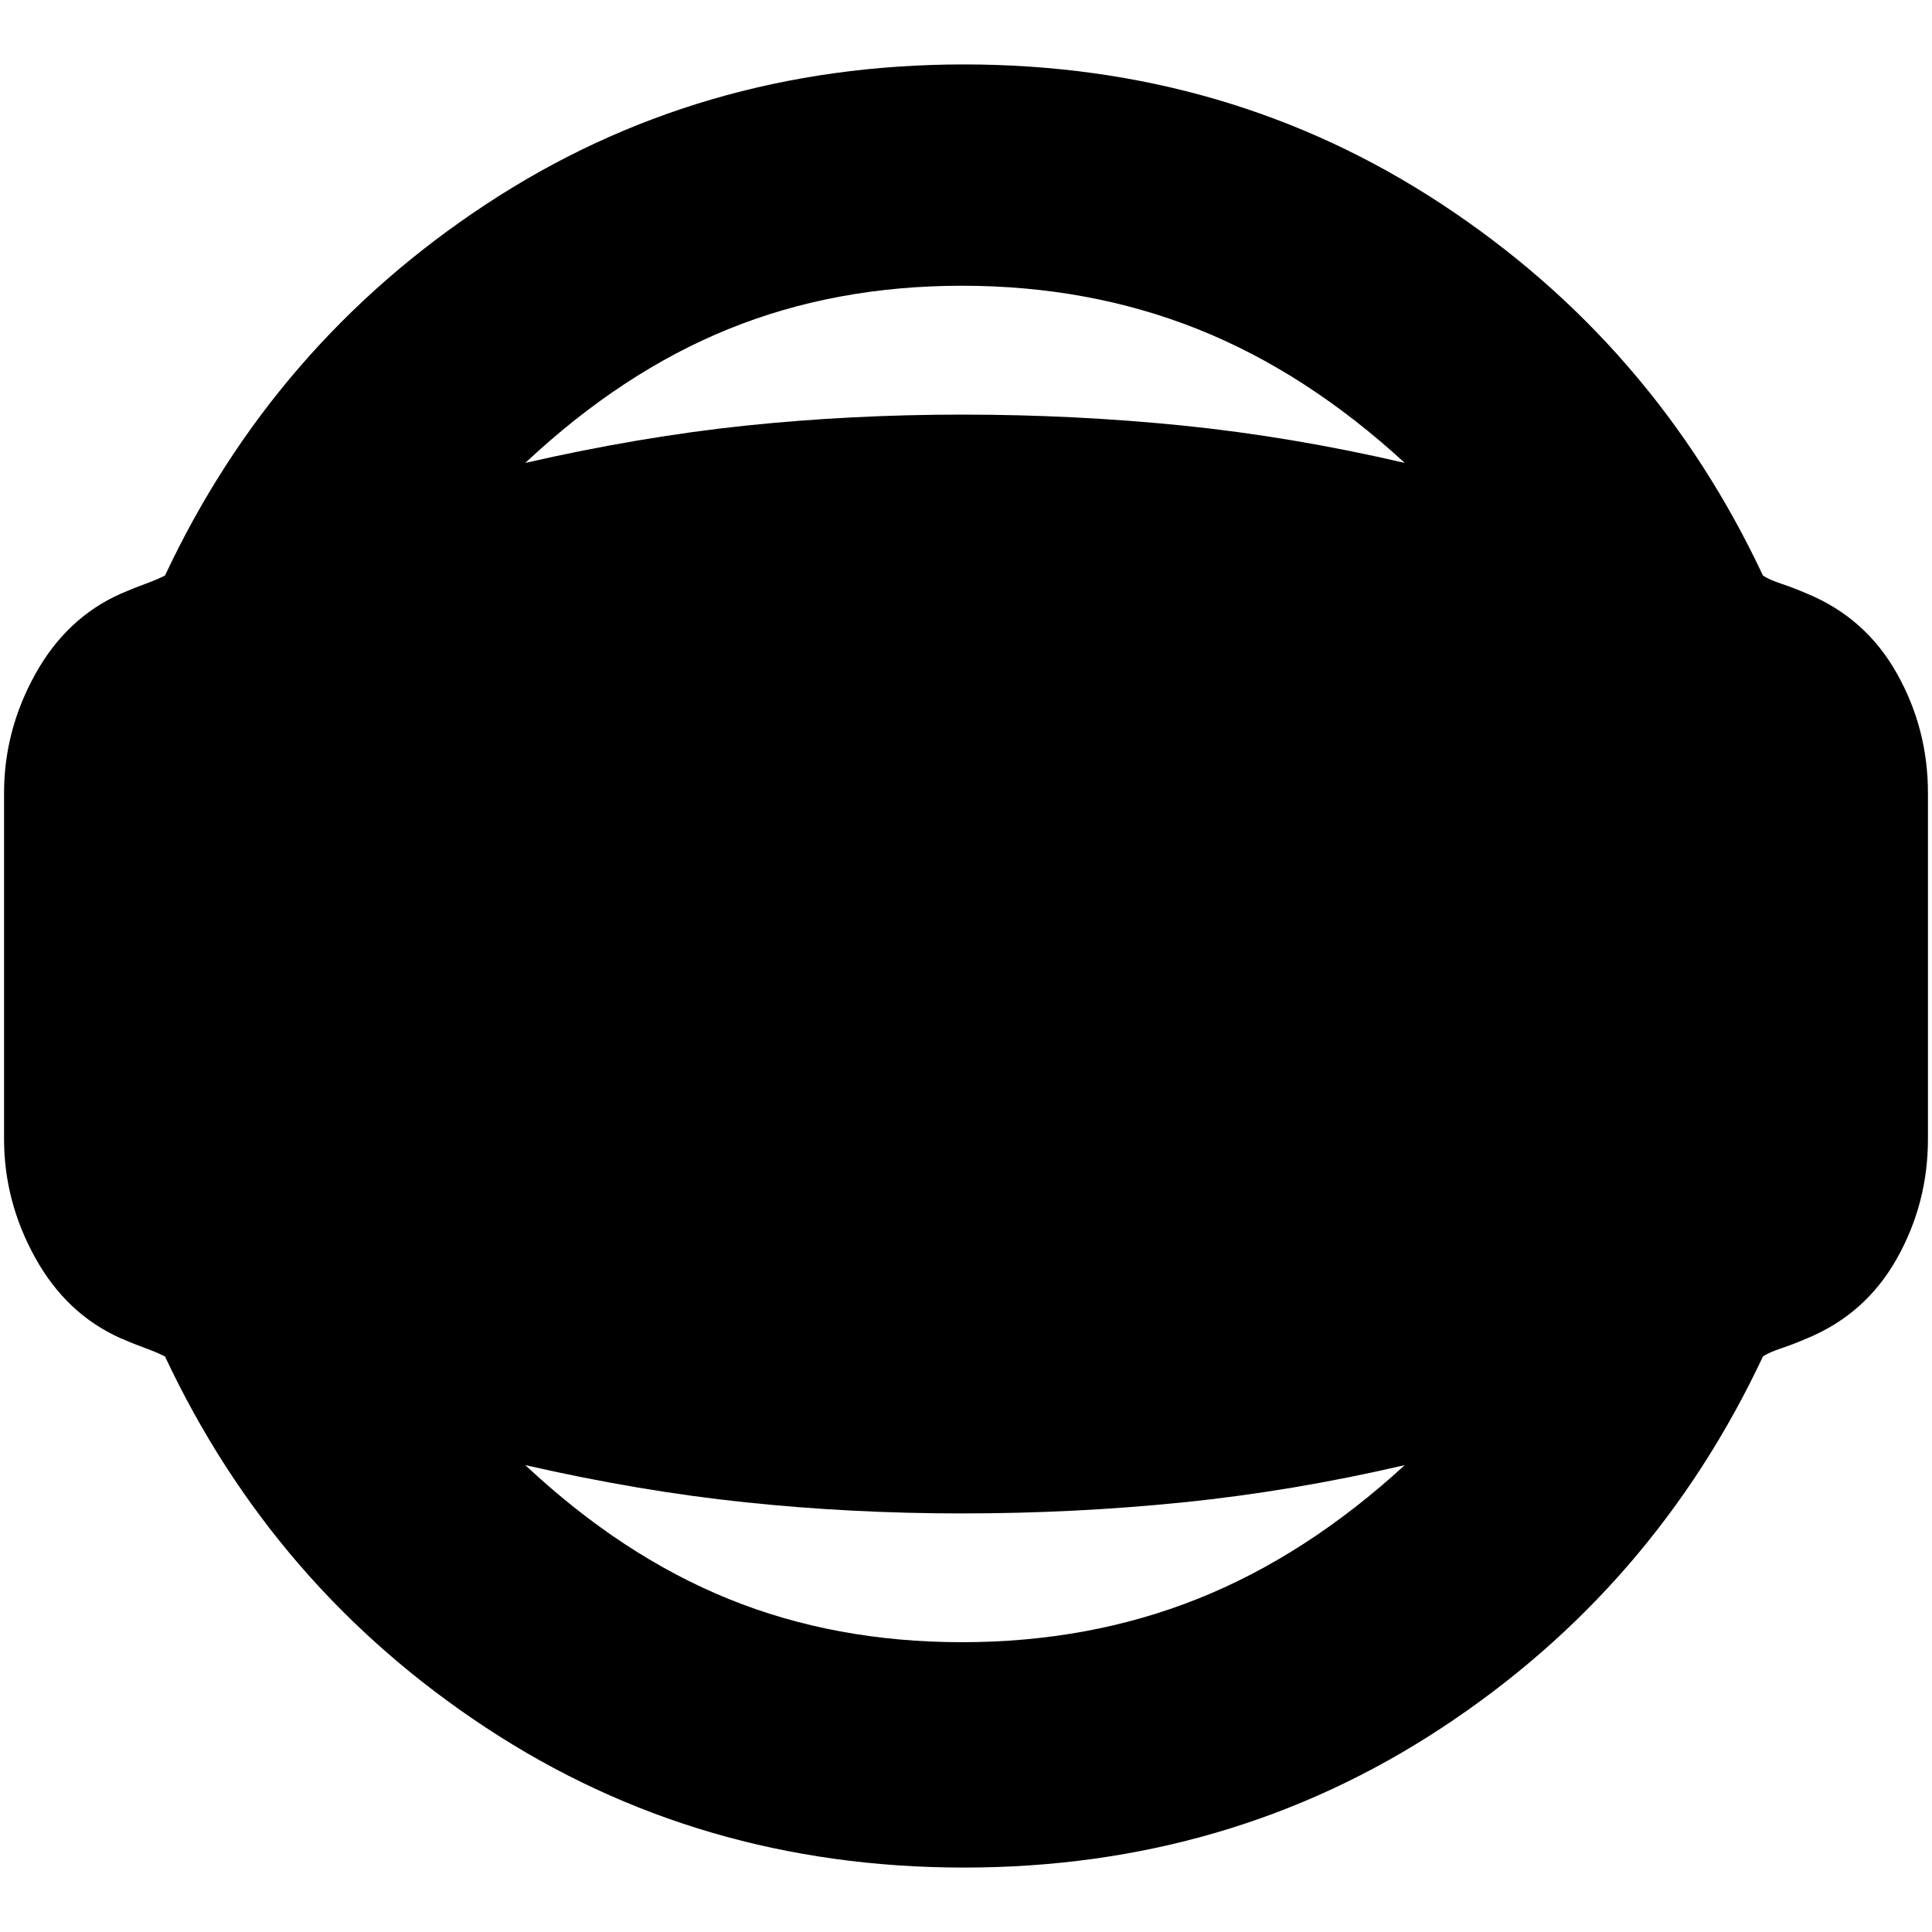 <svg xmlns="http://www.w3.org/2000/svg" height="20" width="20"><path d="M9.979 19.333Q7.229 19.333 5.031 17.885Q2.833 16.438 1.708 14.042Q1.625 14 1.51 13.958Q1.396 13.917 1.25 13.854Q0.688 13.604 0.365 13.021Q0.042 12.438 0.042 11.792V8.208Q0.042 7.562 0.365 6.979Q0.688 6.396 1.25 6.146Q1.396 6.083 1.51 6.042Q1.625 6 1.708 5.958Q2.833 3.562 5.031 2.115Q7.229 0.667 9.979 0.667Q12.729 0.667 14.927 2.115Q17.125 3.562 18.25 5.958Q18.312 6 18.438 6.042Q18.562 6.083 18.708 6.146Q19.312 6.396 19.635 6.969Q19.958 7.542 19.958 8.208V11.792Q19.958 12.458 19.635 13.031Q19.312 13.604 18.708 13.854Q18.562 13.917 18.438 13.958Q18.312 14 18.25 14.042Q17.125 16.438 14.927 17.885Q12.729 19.333 9.979 19.333ZM9.958 17Q11.271 17 12.396 16.552Q13.521 16.104 14.542 15.167Q13.375 15.438 12.25 15.552Q11.125 15.667 9.958 15.667Q8.812 15.667 7.719 15.552Q6.625 15.438 5.438 15.167Q6.438 16.104 7.542 16.552Q8.646 17 9.958 17ZM9.958 2.958Q8.646 2.958 7.542 3.406Q6.438 3.854 5.438 4.792Q6.625 4.521 7.719 4.406Q8.812 4.292 9.958 4.292Q11.125 4.292 12.25 4.406Q13.375 4.521 14.542 4.792Q13.521 3.854 12.396 3.406Q11.271 2.958 9.958 2.958Z"/></svg>